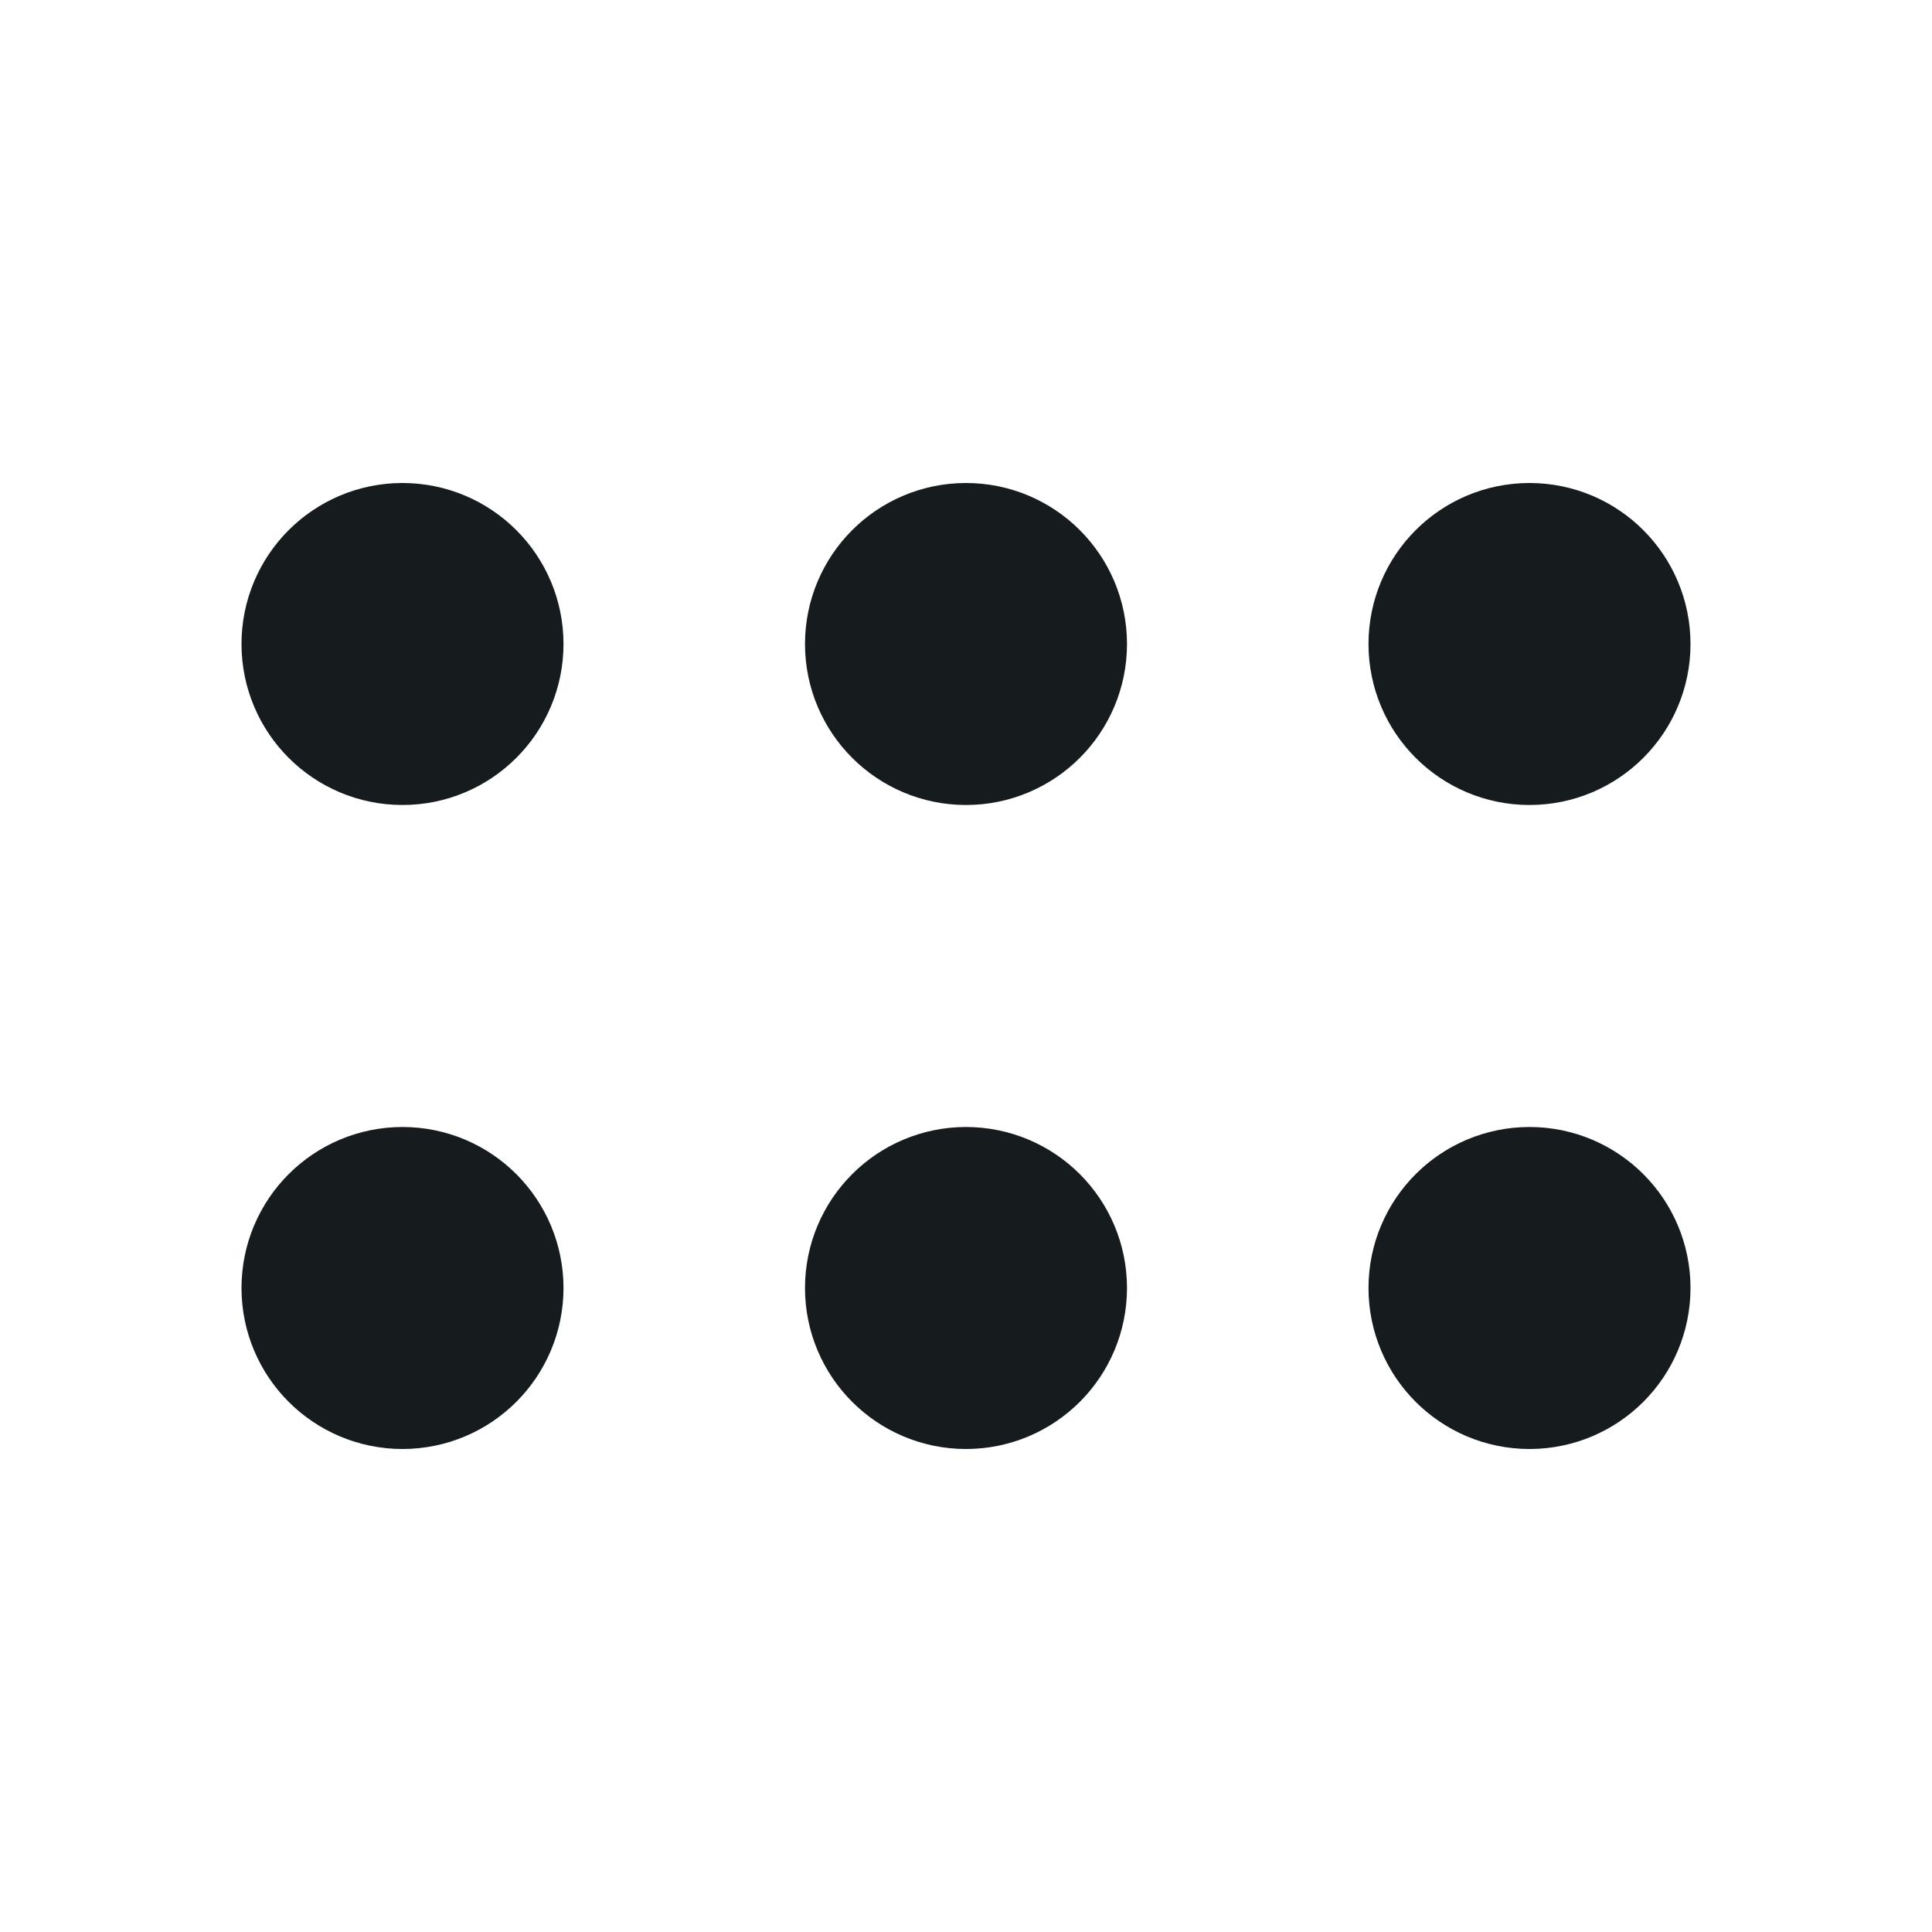 <?xml version="1.0" encoding="UTF-8"?>
<svg width="24px" height="24px" viewBox="0 0 24 24" version="1.1" xmlns="http://www.w3.org/2000/svg" xmlns:xlink="http://www.w3.org/1999/xlink">
    <!-- Generator: Sketch 51.3 (57544) - http://www.bohemiancoding.com/sketch -->
    <title>Icons/500-medium/drag-handle-horiz</title>
    <desc>Created with Sketch.</desc>
    <defs></defs>
    <g id="Icons/500-medium/drag-handle-horiz" stroke="none" stroke-width="1" fill="none" fill-rule="evenodd" stroke-linecap="round" stroke-linejoin="round">
        <circle id="Oval" stroke="#161B1E" stroke-width="2" fill="#161B1E" cx="12" cy="8" r="1"></circle>
        <circle id="Oval" stroke="#161B1E" stroke-width="2" fill="#161B1E" cx="19" cy="8" r="1"></circle>
        <circle id="Oval" stroke="#161B1E" stroke-width="2" fill="#161B1E" cx="5" cy="8" r="1"></circle>
        <circle id="Oval" stroke="#161B1E" stroke-width="2" fill="#161B1E" cx="12" cy="16" r="1"></circle>
        <circle id="Oval" stroke="#161B1E" stroke-width="2" fill="#161B1E" cx="19" cy="16" r="1"></circle>
        <circle id="Oval" stroke="#161B1E" stroke-width="2" fill="#161B1E" cx="5" cy="16" r="1"></circle>
    </g>
</svg>